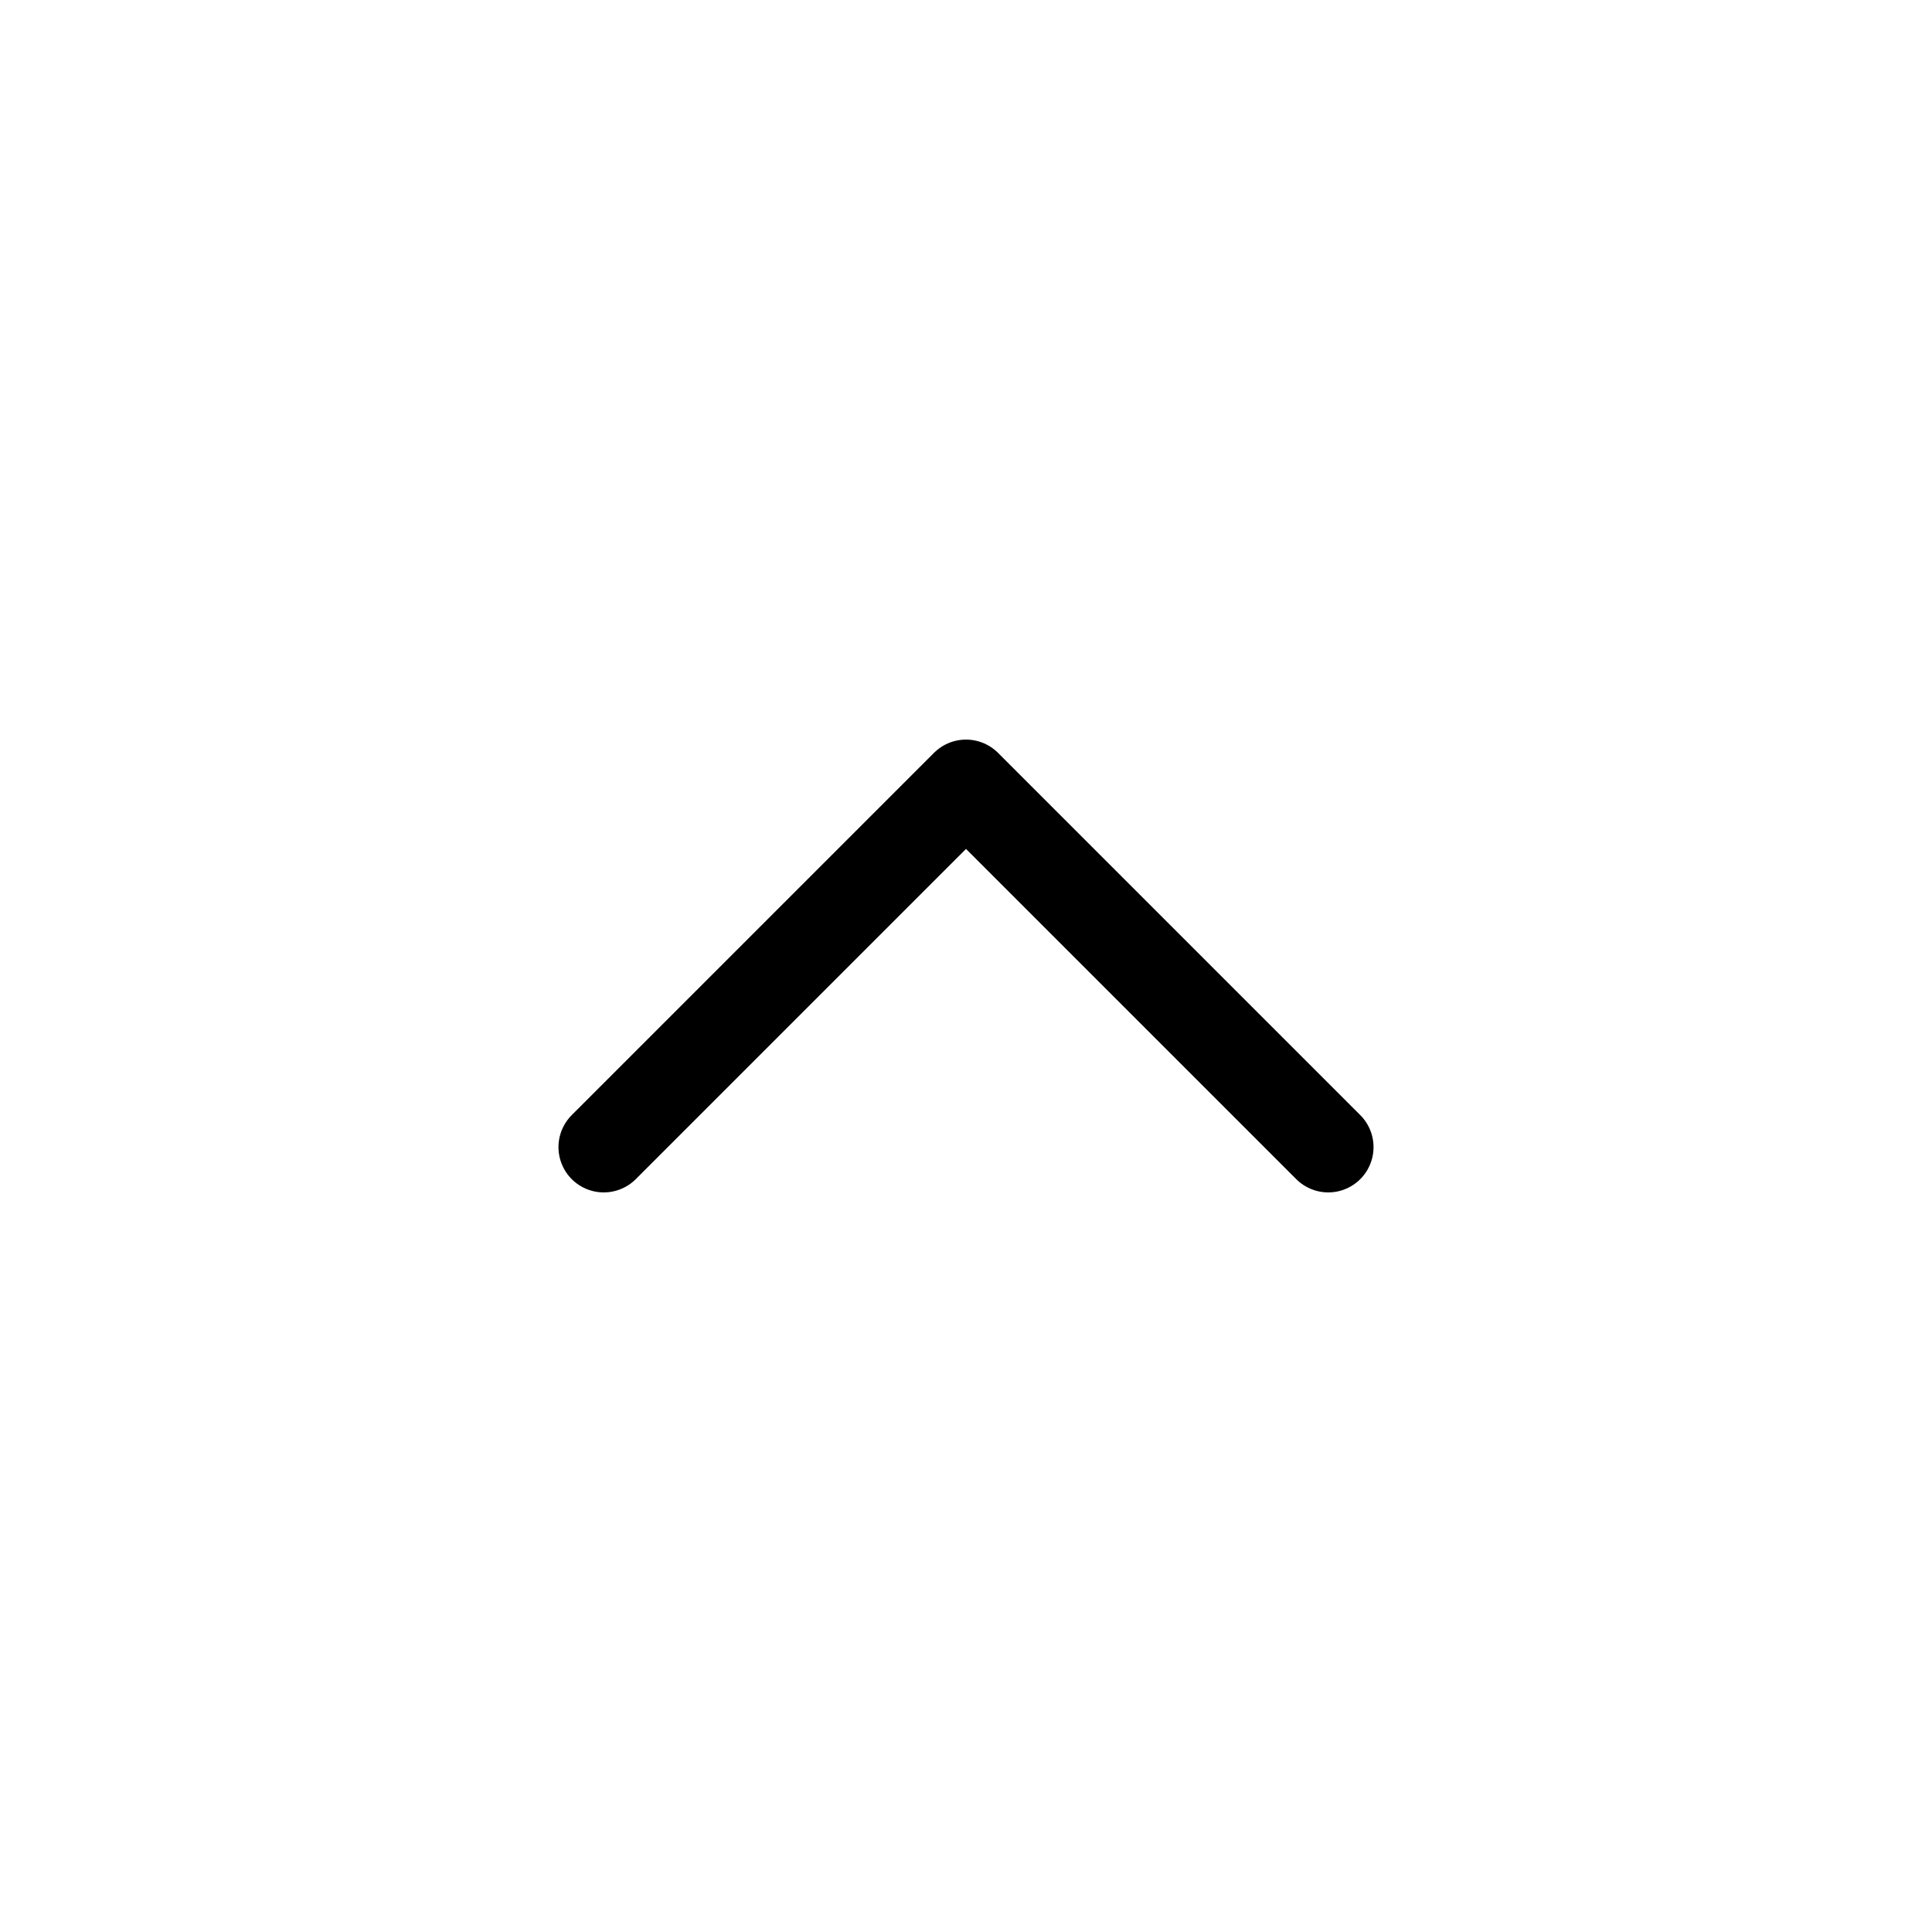<svg width="32" height="32" viewBox="0 0 32 32" fill="none" xmlns="http://www.w3.org/2000/svg">
<g id="Controls=chevron-up-small, Size=32px, weight=regular">
<path id="chevron-up-small" d="M10 19L16 13L22 19" stroke="black" stroke-width="1.5" stroke-linecap="round" stroke-linejoin="round"/>
</g>
</svg>
